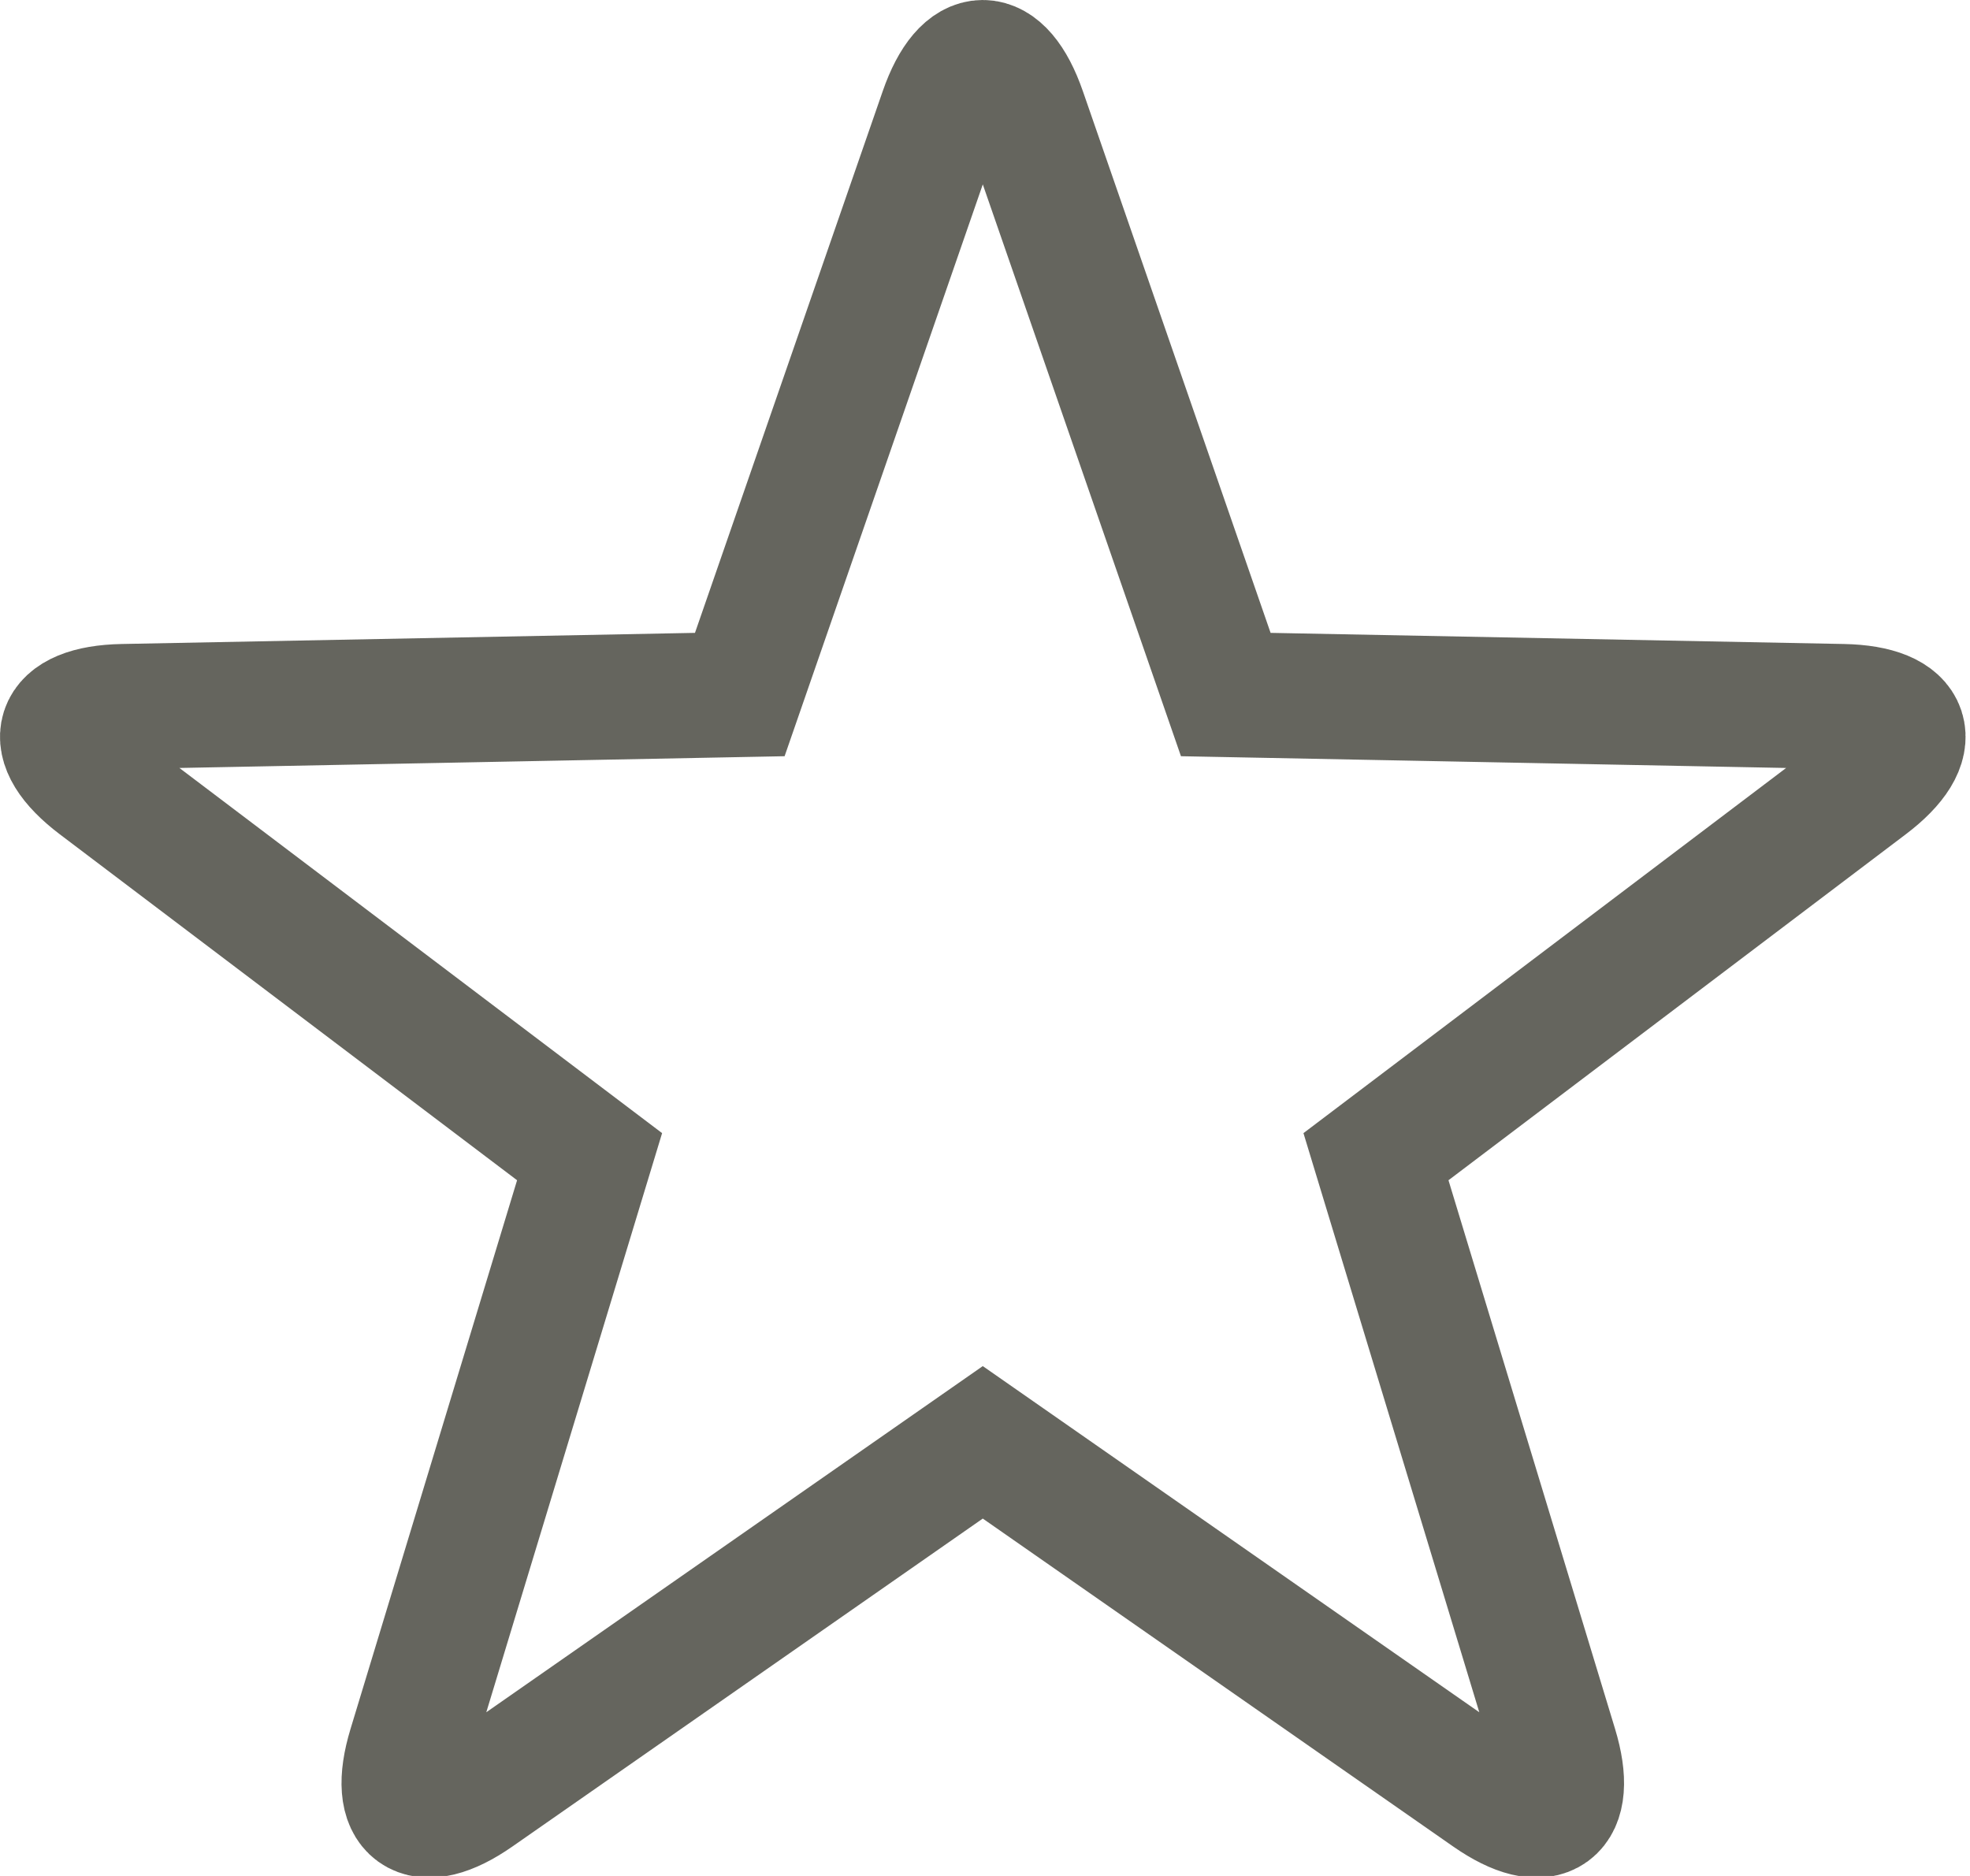 <?xml version="1.0" encoding="UTF-8"?>
<svg width="63px" height="60px" viewBox="0 0 63 60" version="1.1" xmlns="http://www.w3.org/2000/svg" xmlns:xlink="http://www.w3.org/1999/xlink">
    <!-- Generator: Sketch 41.2 (35397) - http://www.bohemiancoding.com/sketch -->
    <title>Star</title>
    <desc>Created with Sketch.</desc>
    <defs></defs>
    <g id="Page-1" stroke="none" stroke-width="1" fill="none" fill-rule="evenodd">
        <g id="Scrolling-Menu-Buttons" transform="translate(-192, -119)" stroke="#65655E" stroke-width="4">
            <g id="Group" transform="translate(190, 121)">
                <path d="M33.429,44.131 L17.242,55.418 C15.43,56.681 14.479,55.998 15.123,53.879 L20.855,34.995 L5.118,23.088 C3.357,21.755 3.713,20.64 5.928,20.597 L25.658,20.214 L32.12,1.568 C32.843,-0.519 34.013,-0.526 34.739,1.568 L41.2,20.214 L60.931,20.597 C63.139,20.64 63.507,21.751 61.74,23.088 L46.003,34.995 L51.736,53.879 C52.377,55.992 51.434,56.685 49.617,55.418 L33.429,44.131 Z" id="Star"></path>
            </g>
        </g>
    </g>
</svg>